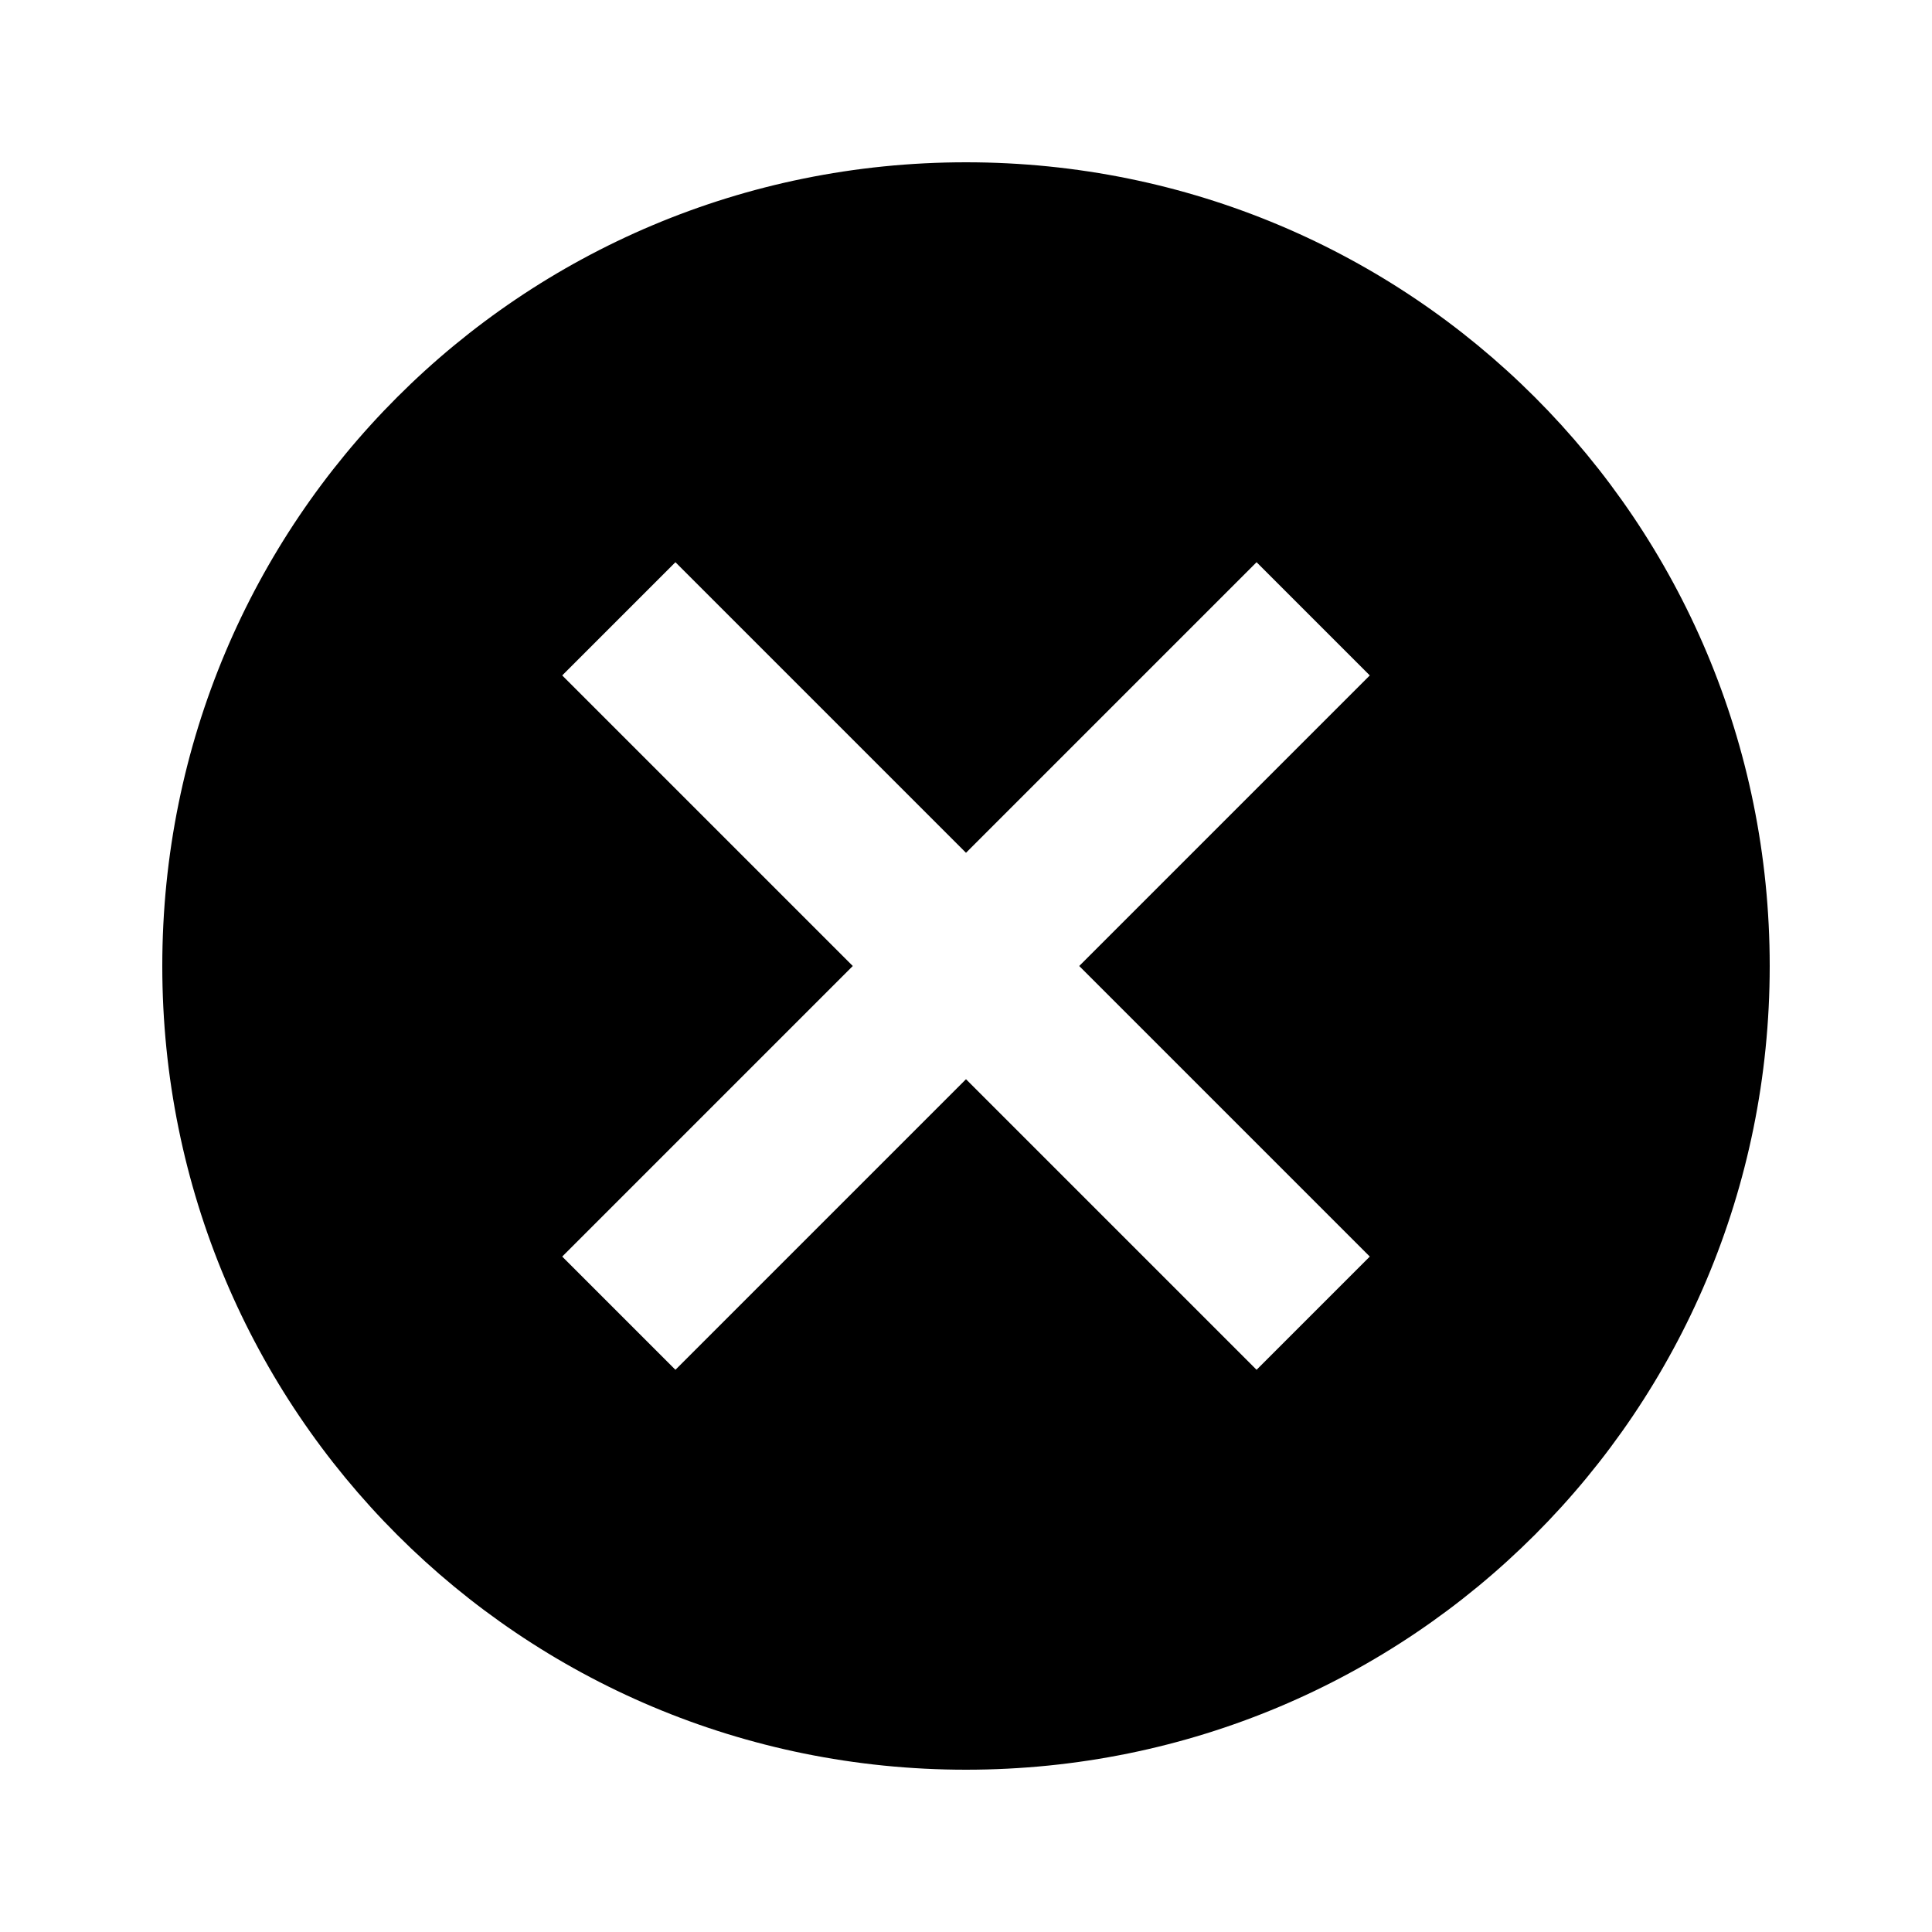 <svg version="1.1" xmlns="http://www.w3.org/2000/svg" xmlns:xlink="http://www.w3.org/1999/xlink" viewBox="0 0 30 30">
<path d="M21.27 19.512l-4.512-4.512 4.512-4.512-1.758-1.758-4.512 4.512-4.512-4.512-1.758 1.758 4.512 4.512-4.512 4.512 1.758 1.758 4.512-4.512 4.512 4.512zM15 2.52c6.914 0 12.48 5.566 12.48 12.48s-5.566 12.48-12.48 12.48-12.48-5.566-12.48-12.48 5.566-12.48 12.48-12.48z"></path>
</svg>
